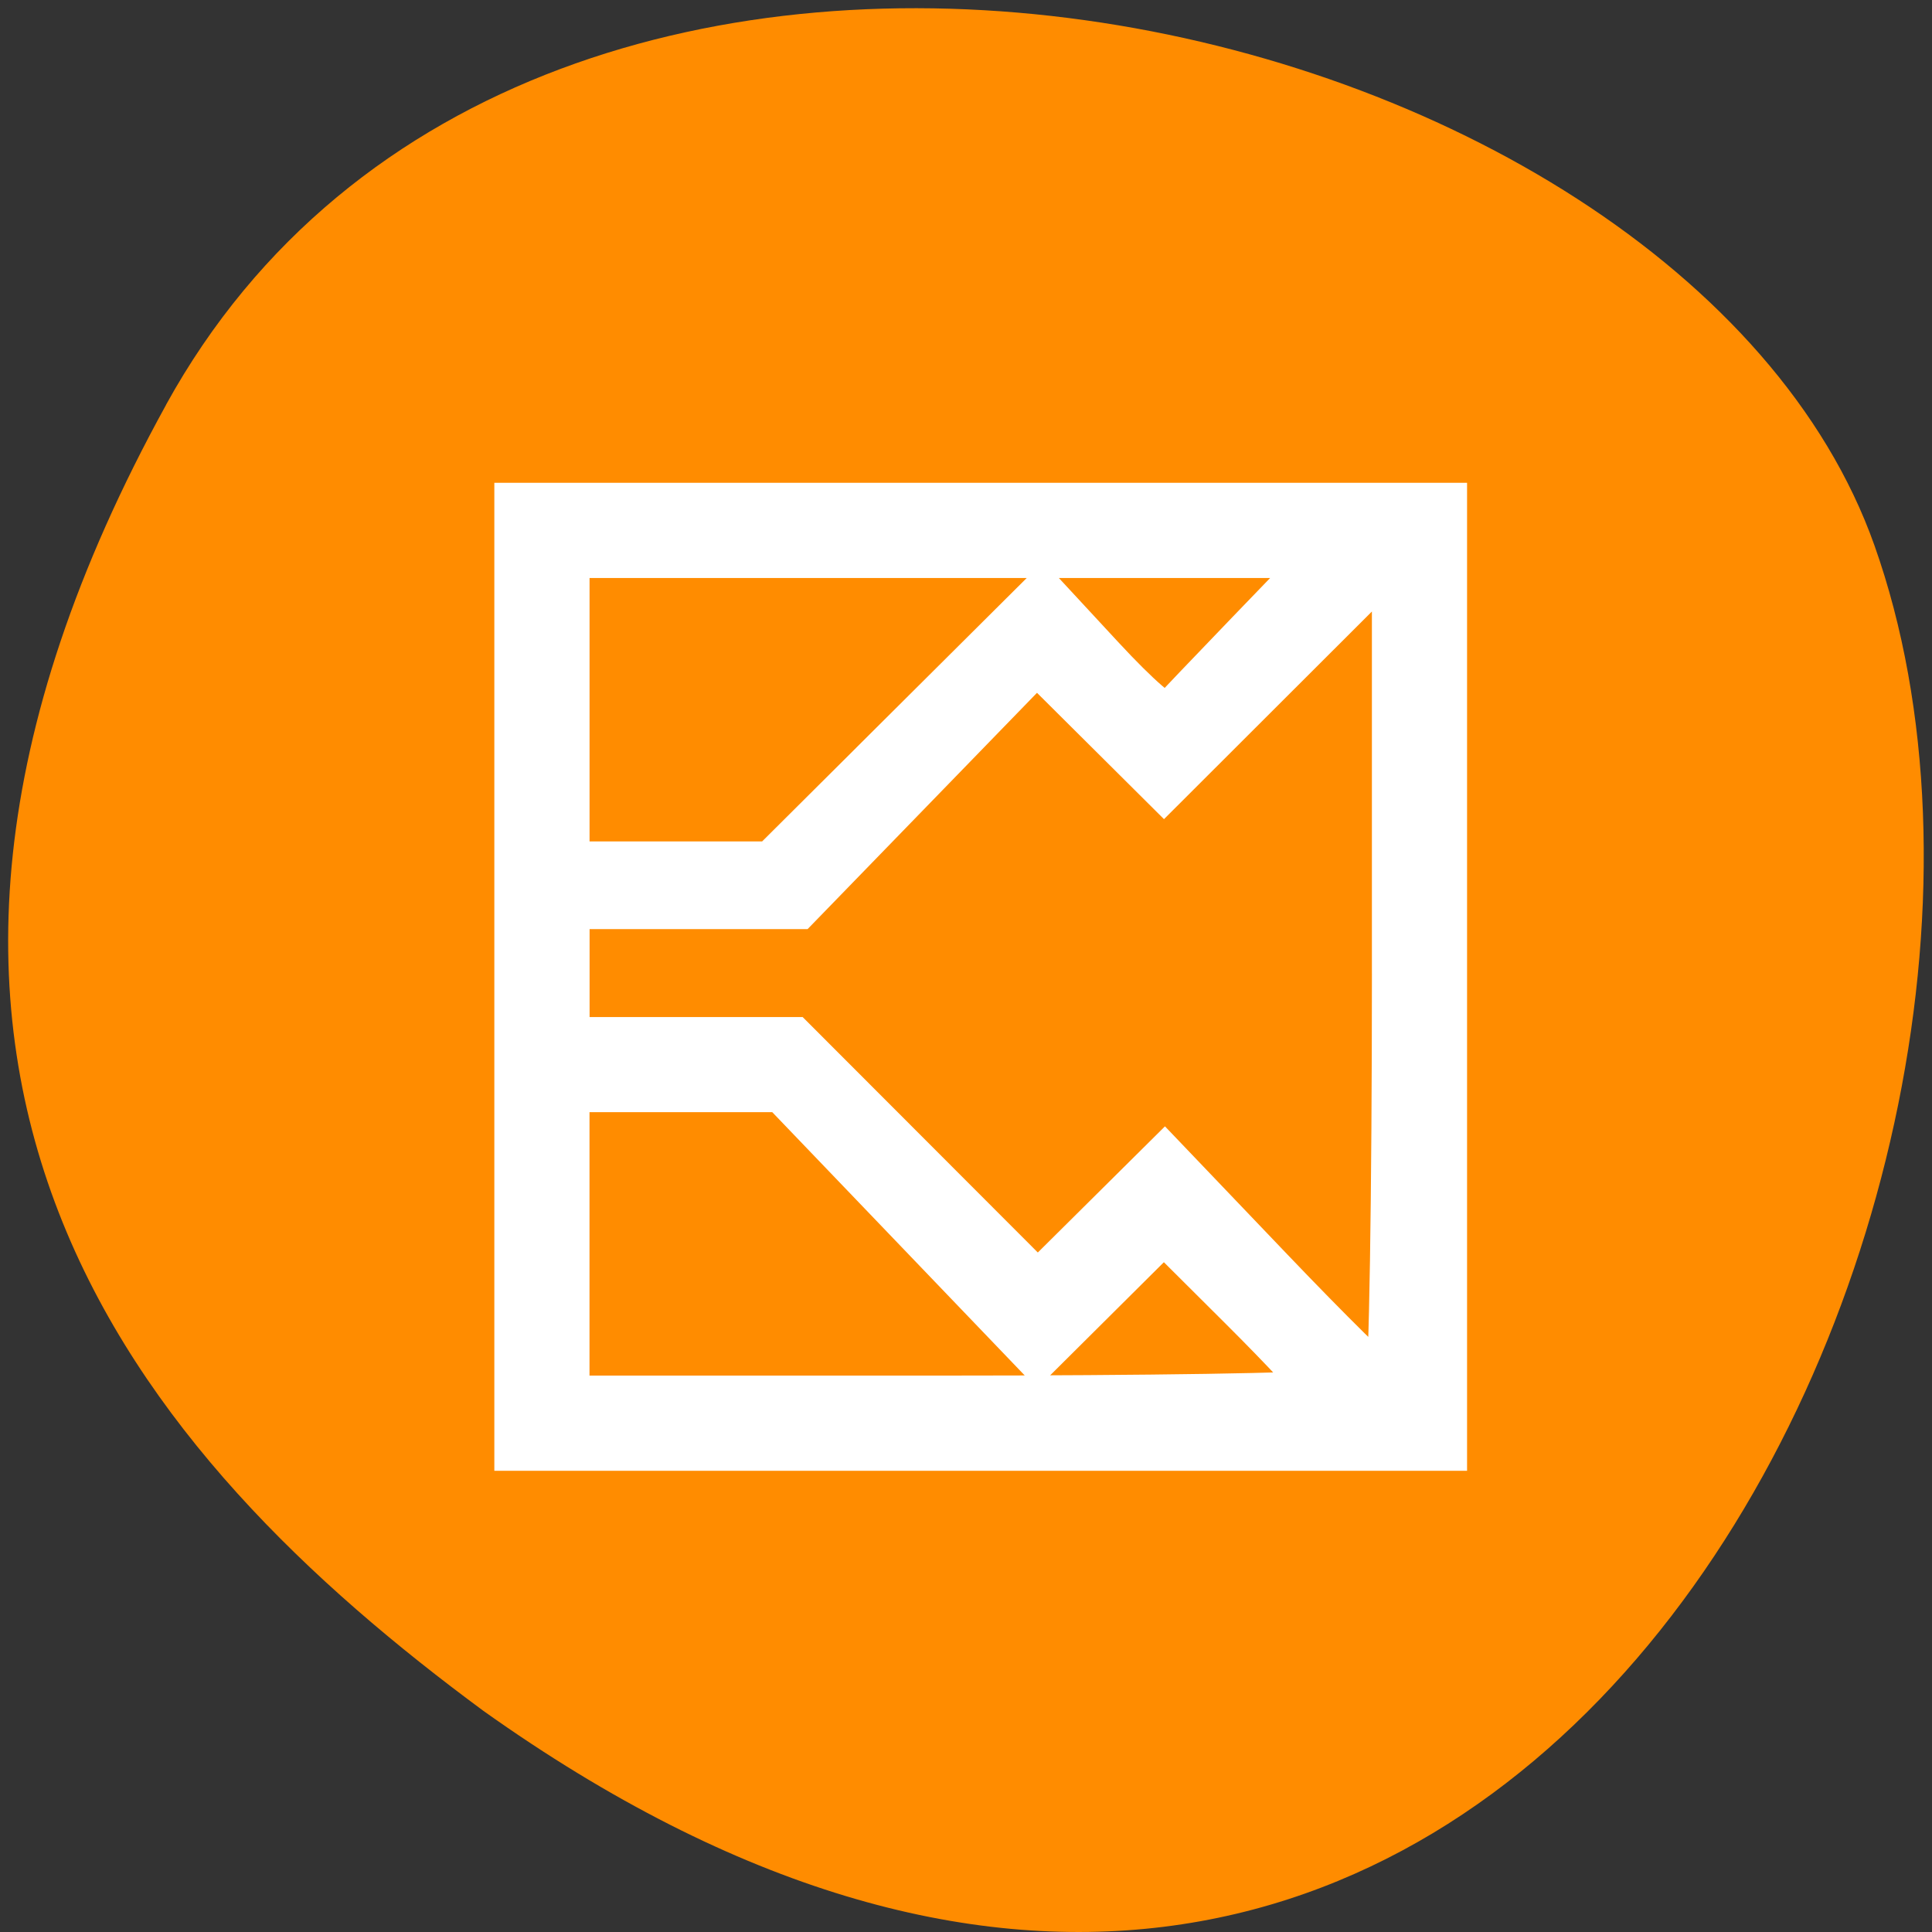 <svg xmlns="http://www.w3.org/2000/svg" viewBox="0 0 256 256"><rect x="0" y="0" width="256" height="256" fill="#333333" stroke="none"/><path d="m 22.01 53.62 c 48.541 -88.14 200.63 -53.931 226.36 18.64 c 30.66 86.45 -49.14 250.63 -184.3 154.45 c -45.527 -33.585 -90.6 -84.949 -42.05 -173.09 z" style="fill:#ff8c00;color:#000"/><path d="m 68.27 129.43 v -62.689 h 61.678 h 61.678 v 62.689 v 62.689 h -61.678 h -61.678 v -62.689 z m 106.17 54.834 c 0 -0.428 -4.549 -5.309 -10.11 -10.849 l -10.11 -10.07 l -8.377 8.333 l -8.377 8.333 l -16.981 -17.707 l -16.981 -17.707 h -14.08 h -14.08 v 20.222 v 20.222 h 49.544 c 27.25 0 49.544 -0.35 49.544 -0.777 z m 10.111 -55.58 v -54.33 l -15.16 15.14 l -15.16 15.14 l -8.429 -8.385 l -8.429 -8.385 l -15.766 16.239 l -15.766 16.239 h -15.243 h -15.243 v 8.594 v 8.594 h 14.926 h 14.926 l 16.15 16.17 l 16.15 16.17 l 8.402 -8.337 l 8.402 -8.337 l 14.249 14.914 c 7.837 8.203 14.642 14.914 15.12 14.914 0.48 0 0.874 -24.45 0.874 -54.33 z m -64.4 -32.368 l 18.03 -17.947 l 7.96 8.594 c 4.891 5.281 8.289 8.205 8.812 7.583 0.469 -0.556 5.129 -5.447 10.356 -10.869 l 9.504 -9.858 h -49.731 h -49.731 v 20.222 v 20.222 h 13.387 h 13.387 l 18.03 -17.947 z" style="fill:#fff;stroke:#fff;fill-rule:evenodd;stroke-width:5.535"/></svg>
